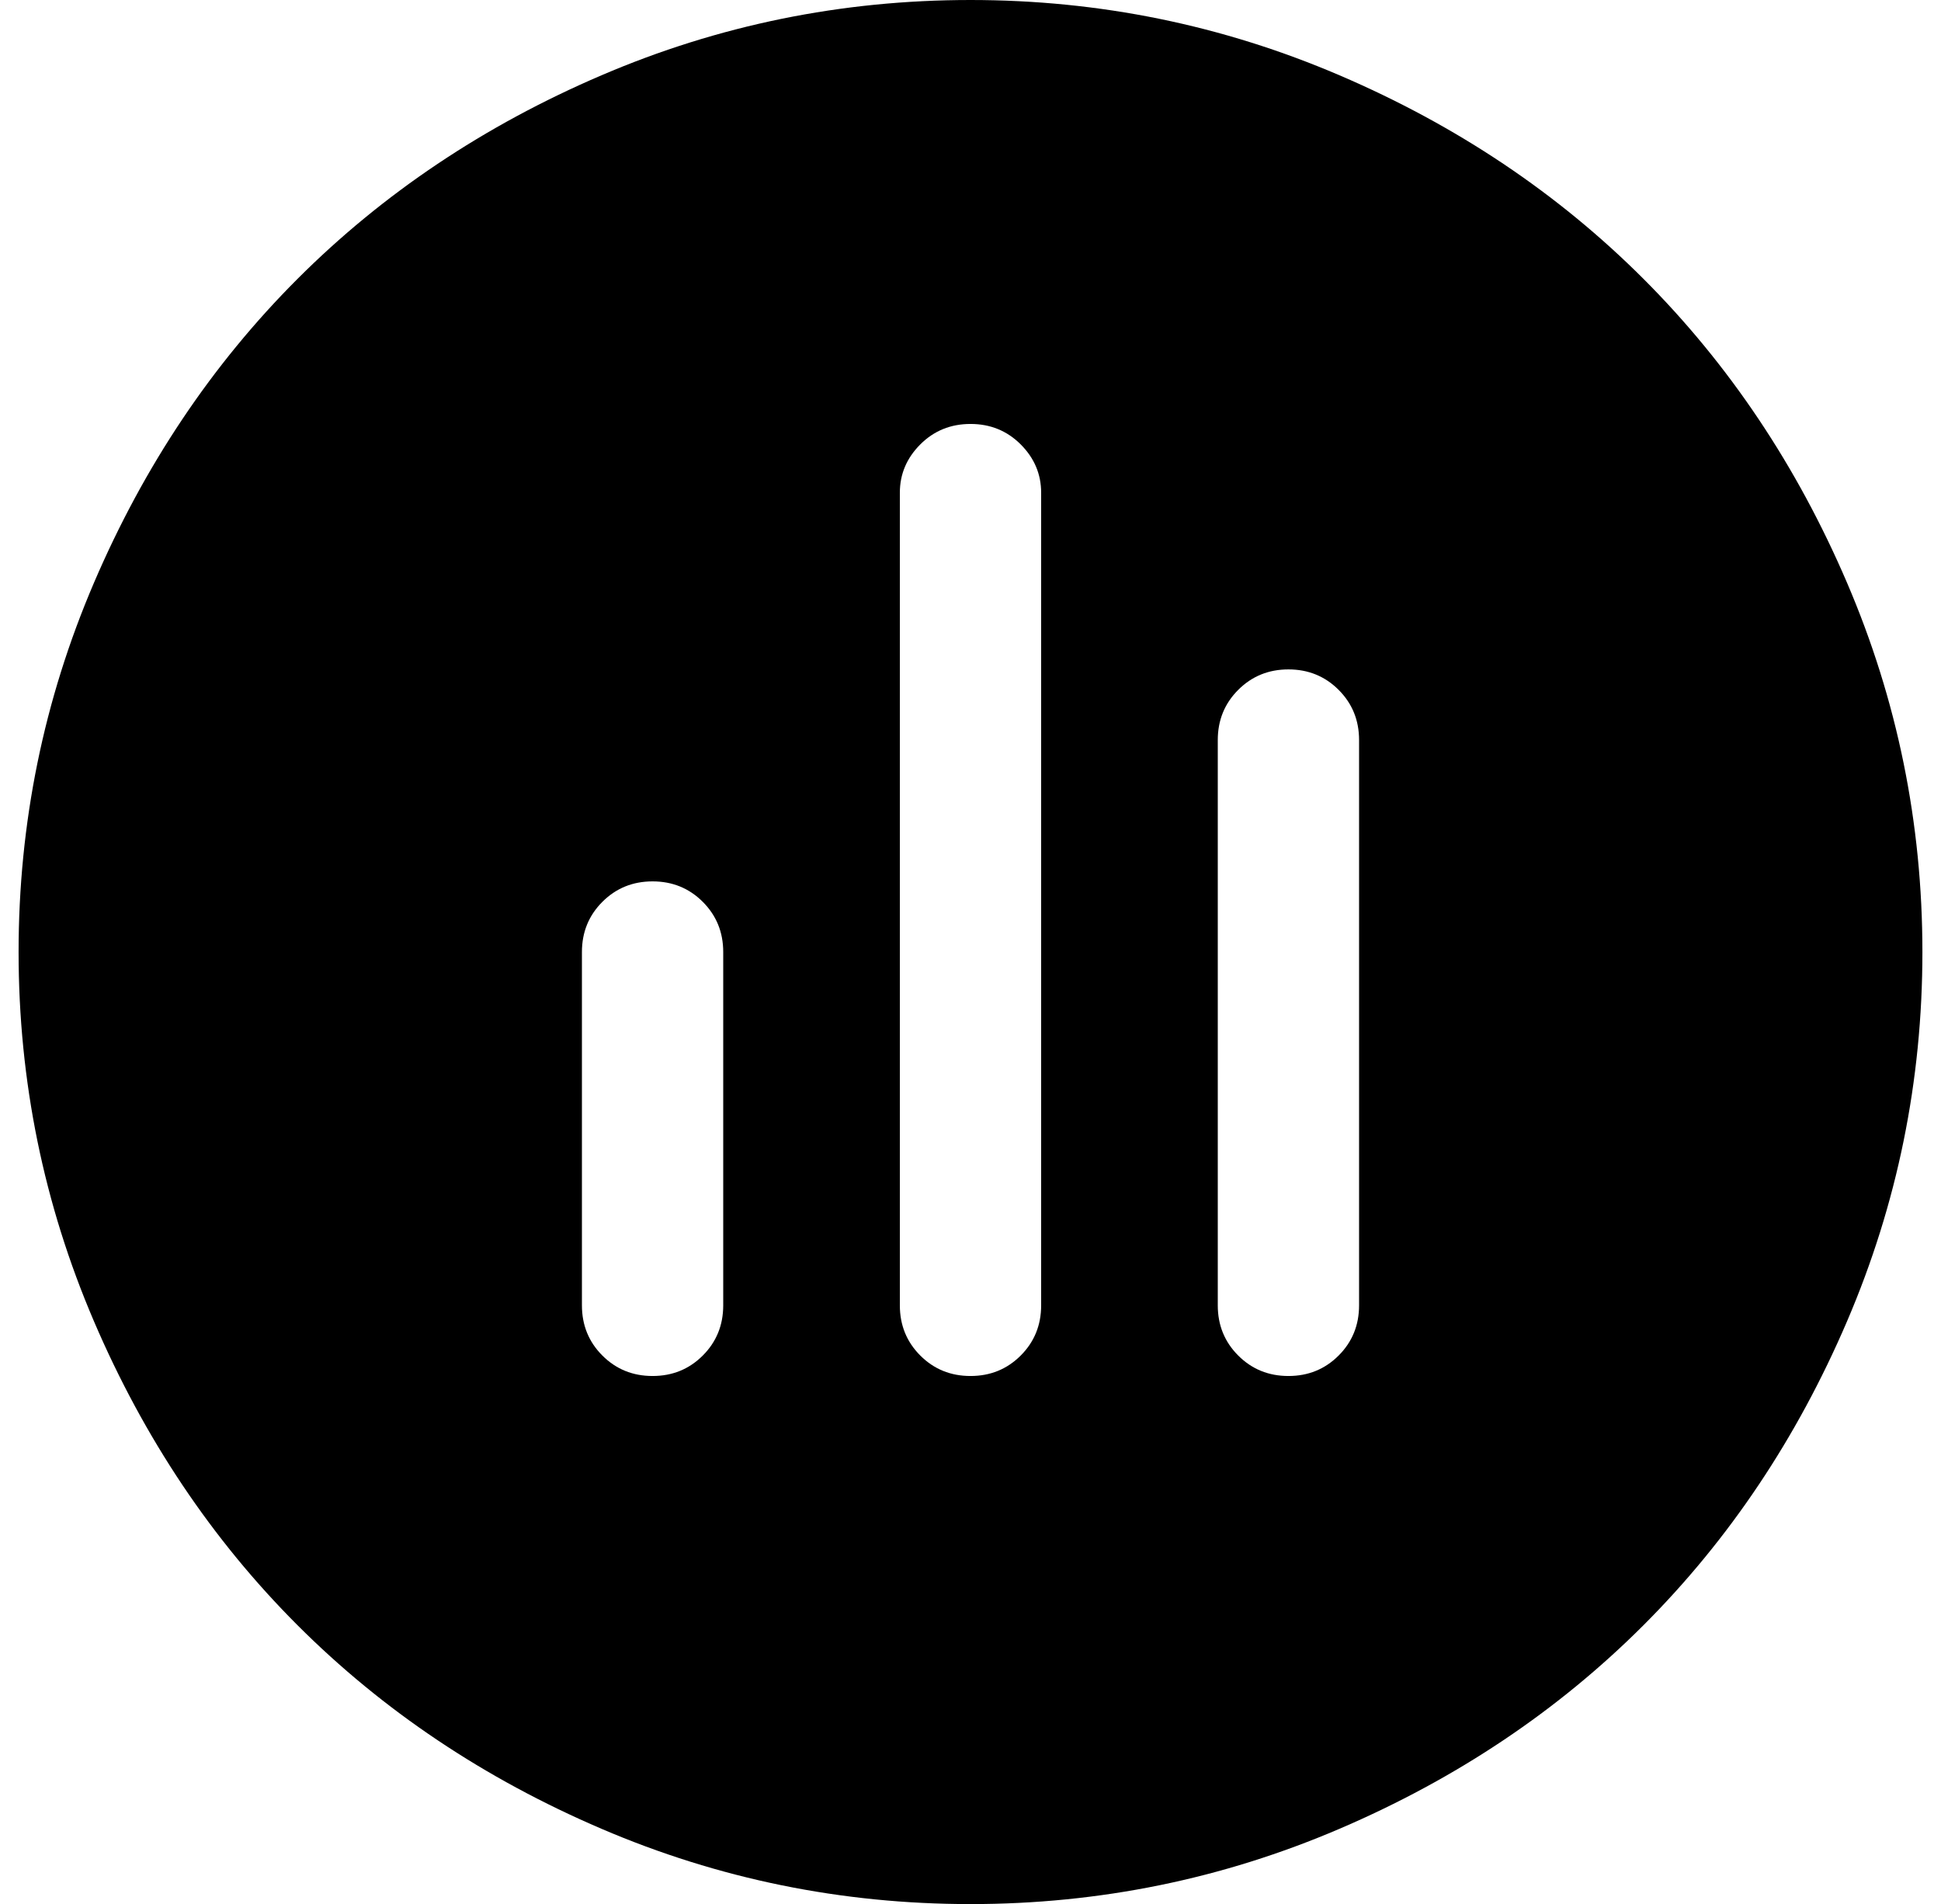 <?xml version="1.0" standalone="no"?>
<!DOCTYPE svg PUBLIC "-//W3C//DTD SVG 1.1//EN" "http://www.w3.org/Graphics/SVG/1.1/DTD/svg11.dtd" >
<svg xmlns="http://www.w3.org/2000/svg" xmlns:xlink="http://www.w3.org/1999/xlink" version="1.1" viewBox="-10 0 1044 1024">
   <path fill="currentColor"
d="M512 0q104 0 198.5 40.5t163.5 109.5t109.5 163.5t40.5 198.5t-40.5 198.5t-109.5 163.5t-163.5 109.5t-198.5 40.5t-198.5 -40.5t-163.5 -109.5t-109.5 -163.5t-40.5 -198.5t40.5 -198.5t109.5 -163.5t163.5 -109.5t198.5 -40.5zM550 702v-437q0 -15 -11 -26t-27 -11
t-27 11t-11 26v437q0 16 11 27t27 11t27 -11t11 -27zM721 702v-304q0 -16 -11 -27t-27 -11t-27 11t-11 27v304q0 16 11 27t27 11t27 -11t11 -27zM379 702v-190q0 -16 -11 -27t-27 -11t-27 11t-11 27v190q0 16 11 27t27 11t27 -11t11 -27z" />
</svg>
